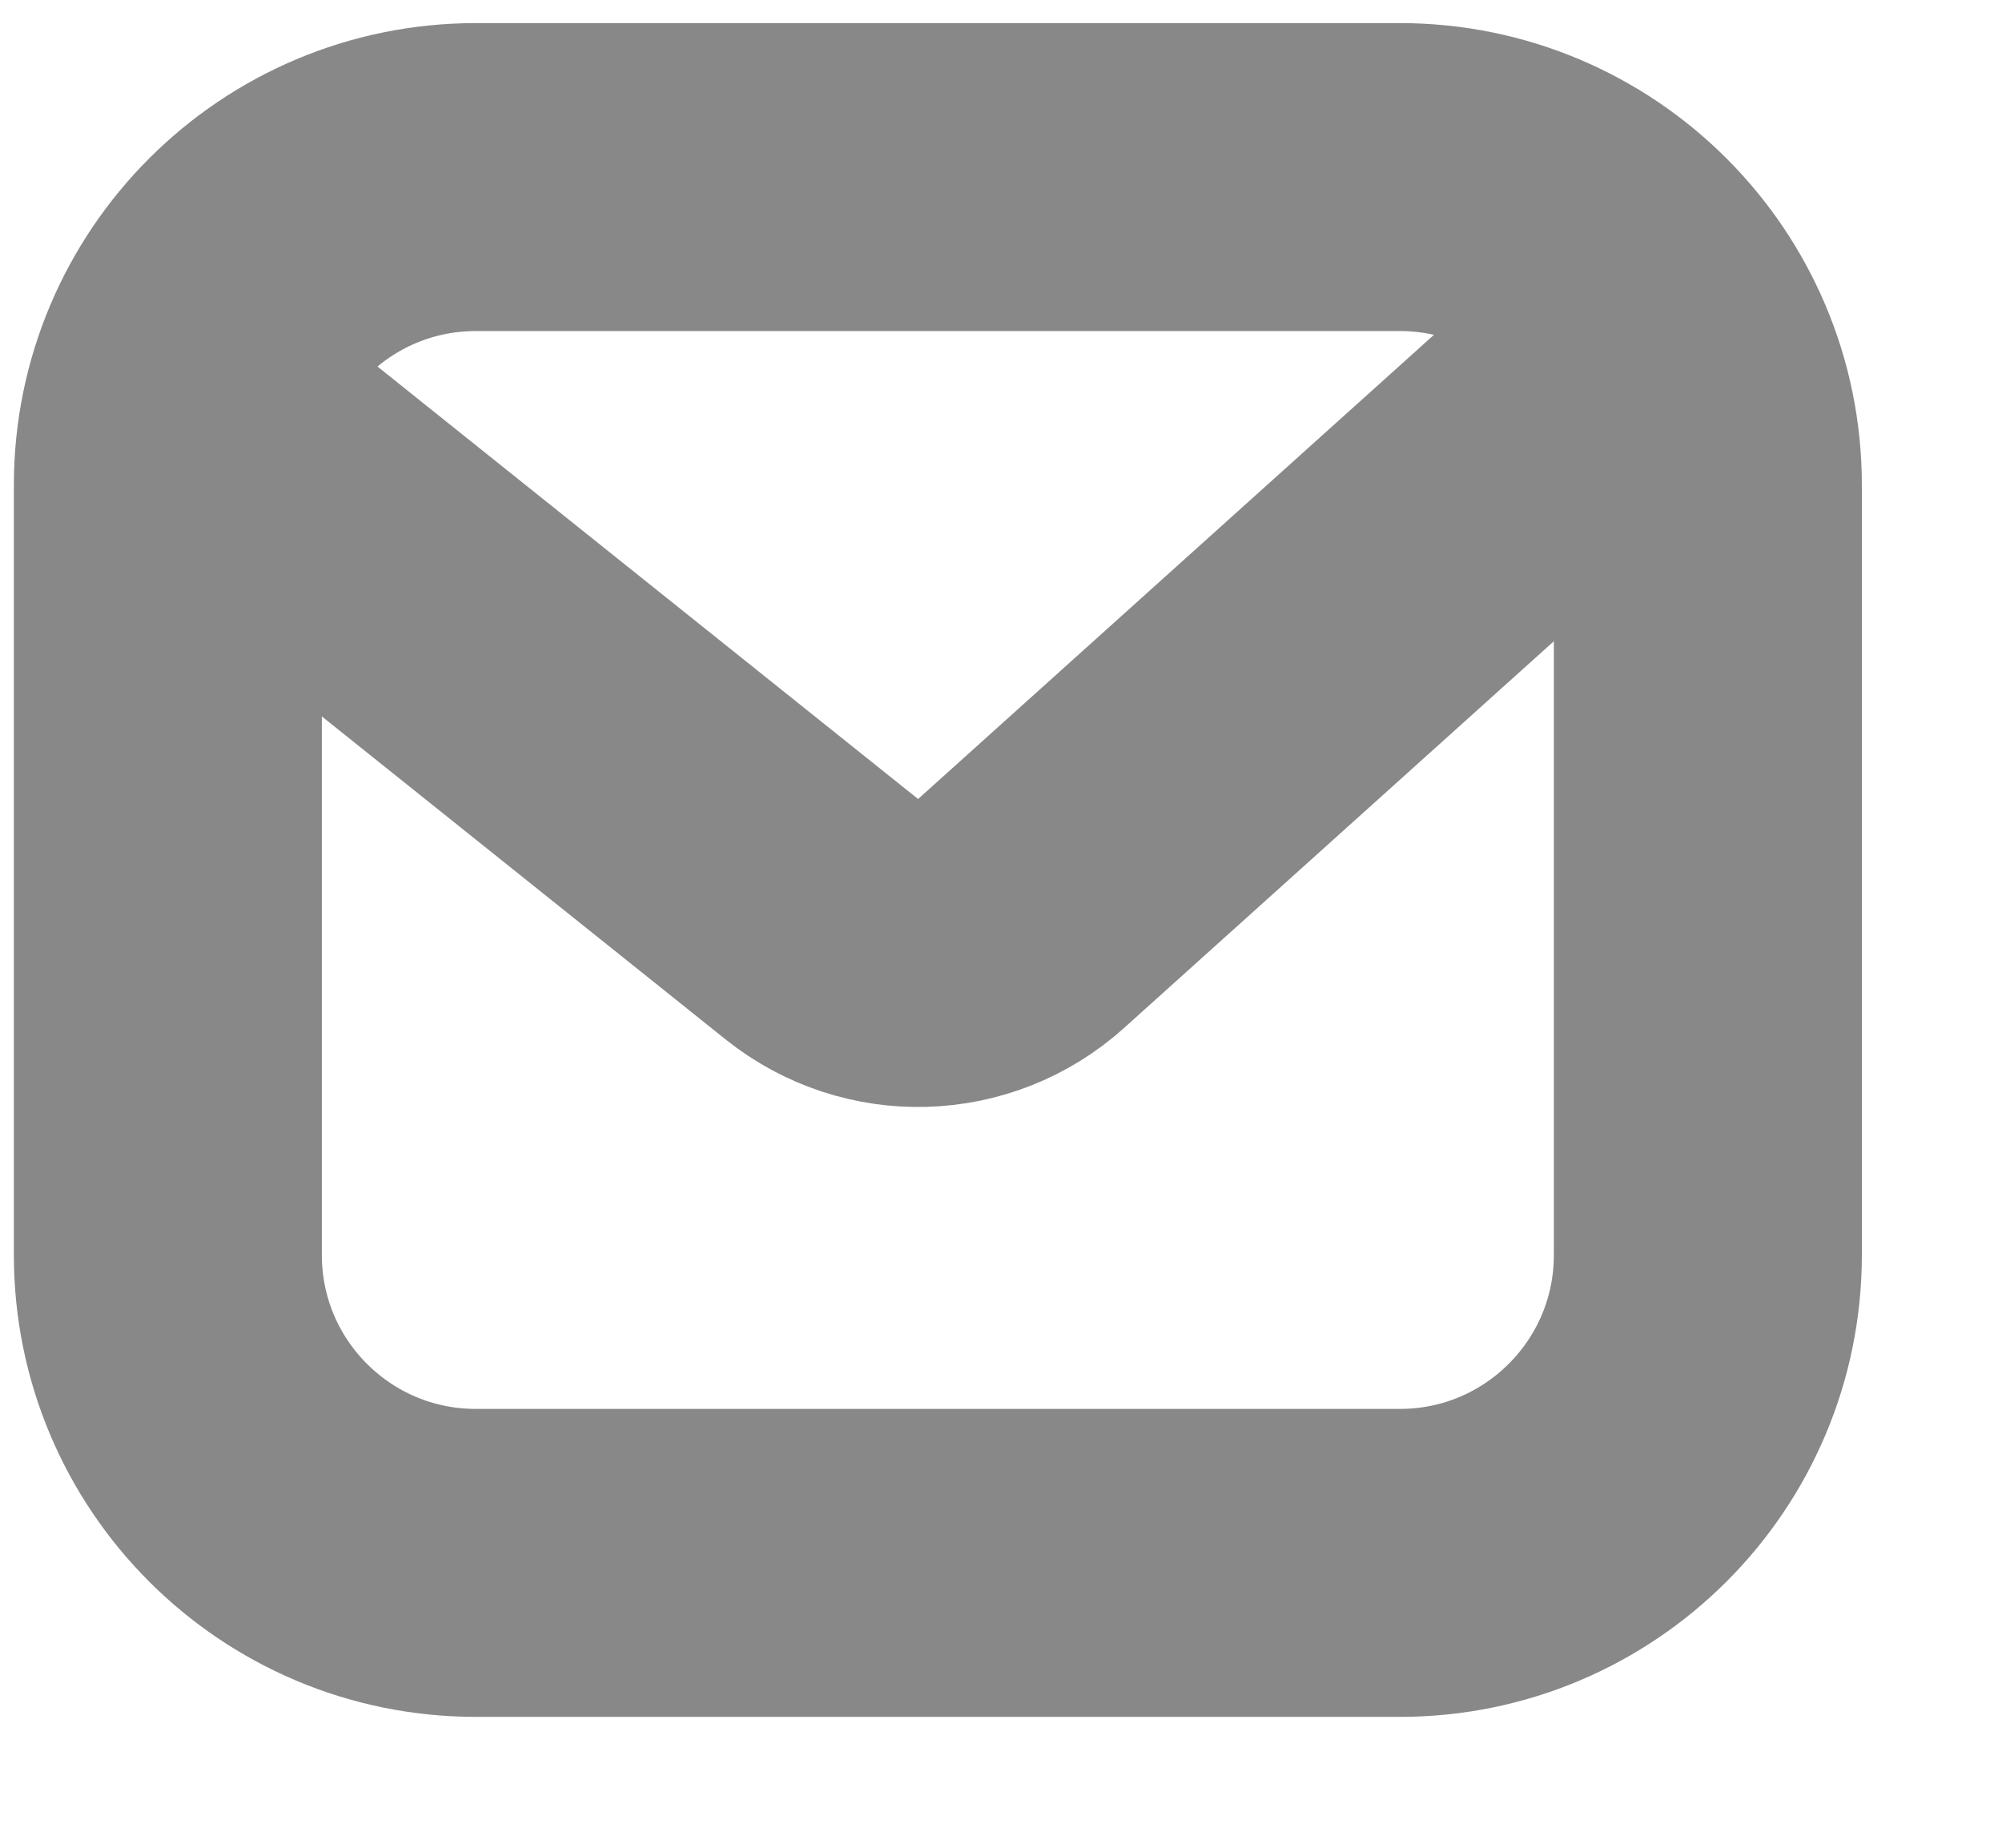 <svg width="13" height="12" viewBox="0 0 13 12" fill="none" xmlns="http://www.w3.org/2000/svg">
<path d="M1.09 3.15C1.09 2.046 1.985 1.15 3.09 1.15H9.09C10.194 1.15 11.09 2.046 11.09 3.15V8.15C11.09 9.255 10.194 10.15 9.09 10.15H3.09C1.985 10.15 1.09 9.255 1.09 8.15V3.15Z" stroke="#888888" stroke-width="2"/>
<path d="M1 2.5L5.337 5.97C5.72 6.276 6.267 6.26 6.631 5.932L11 2" stroke="#888888" stroke-width="2"/>
</svg>
